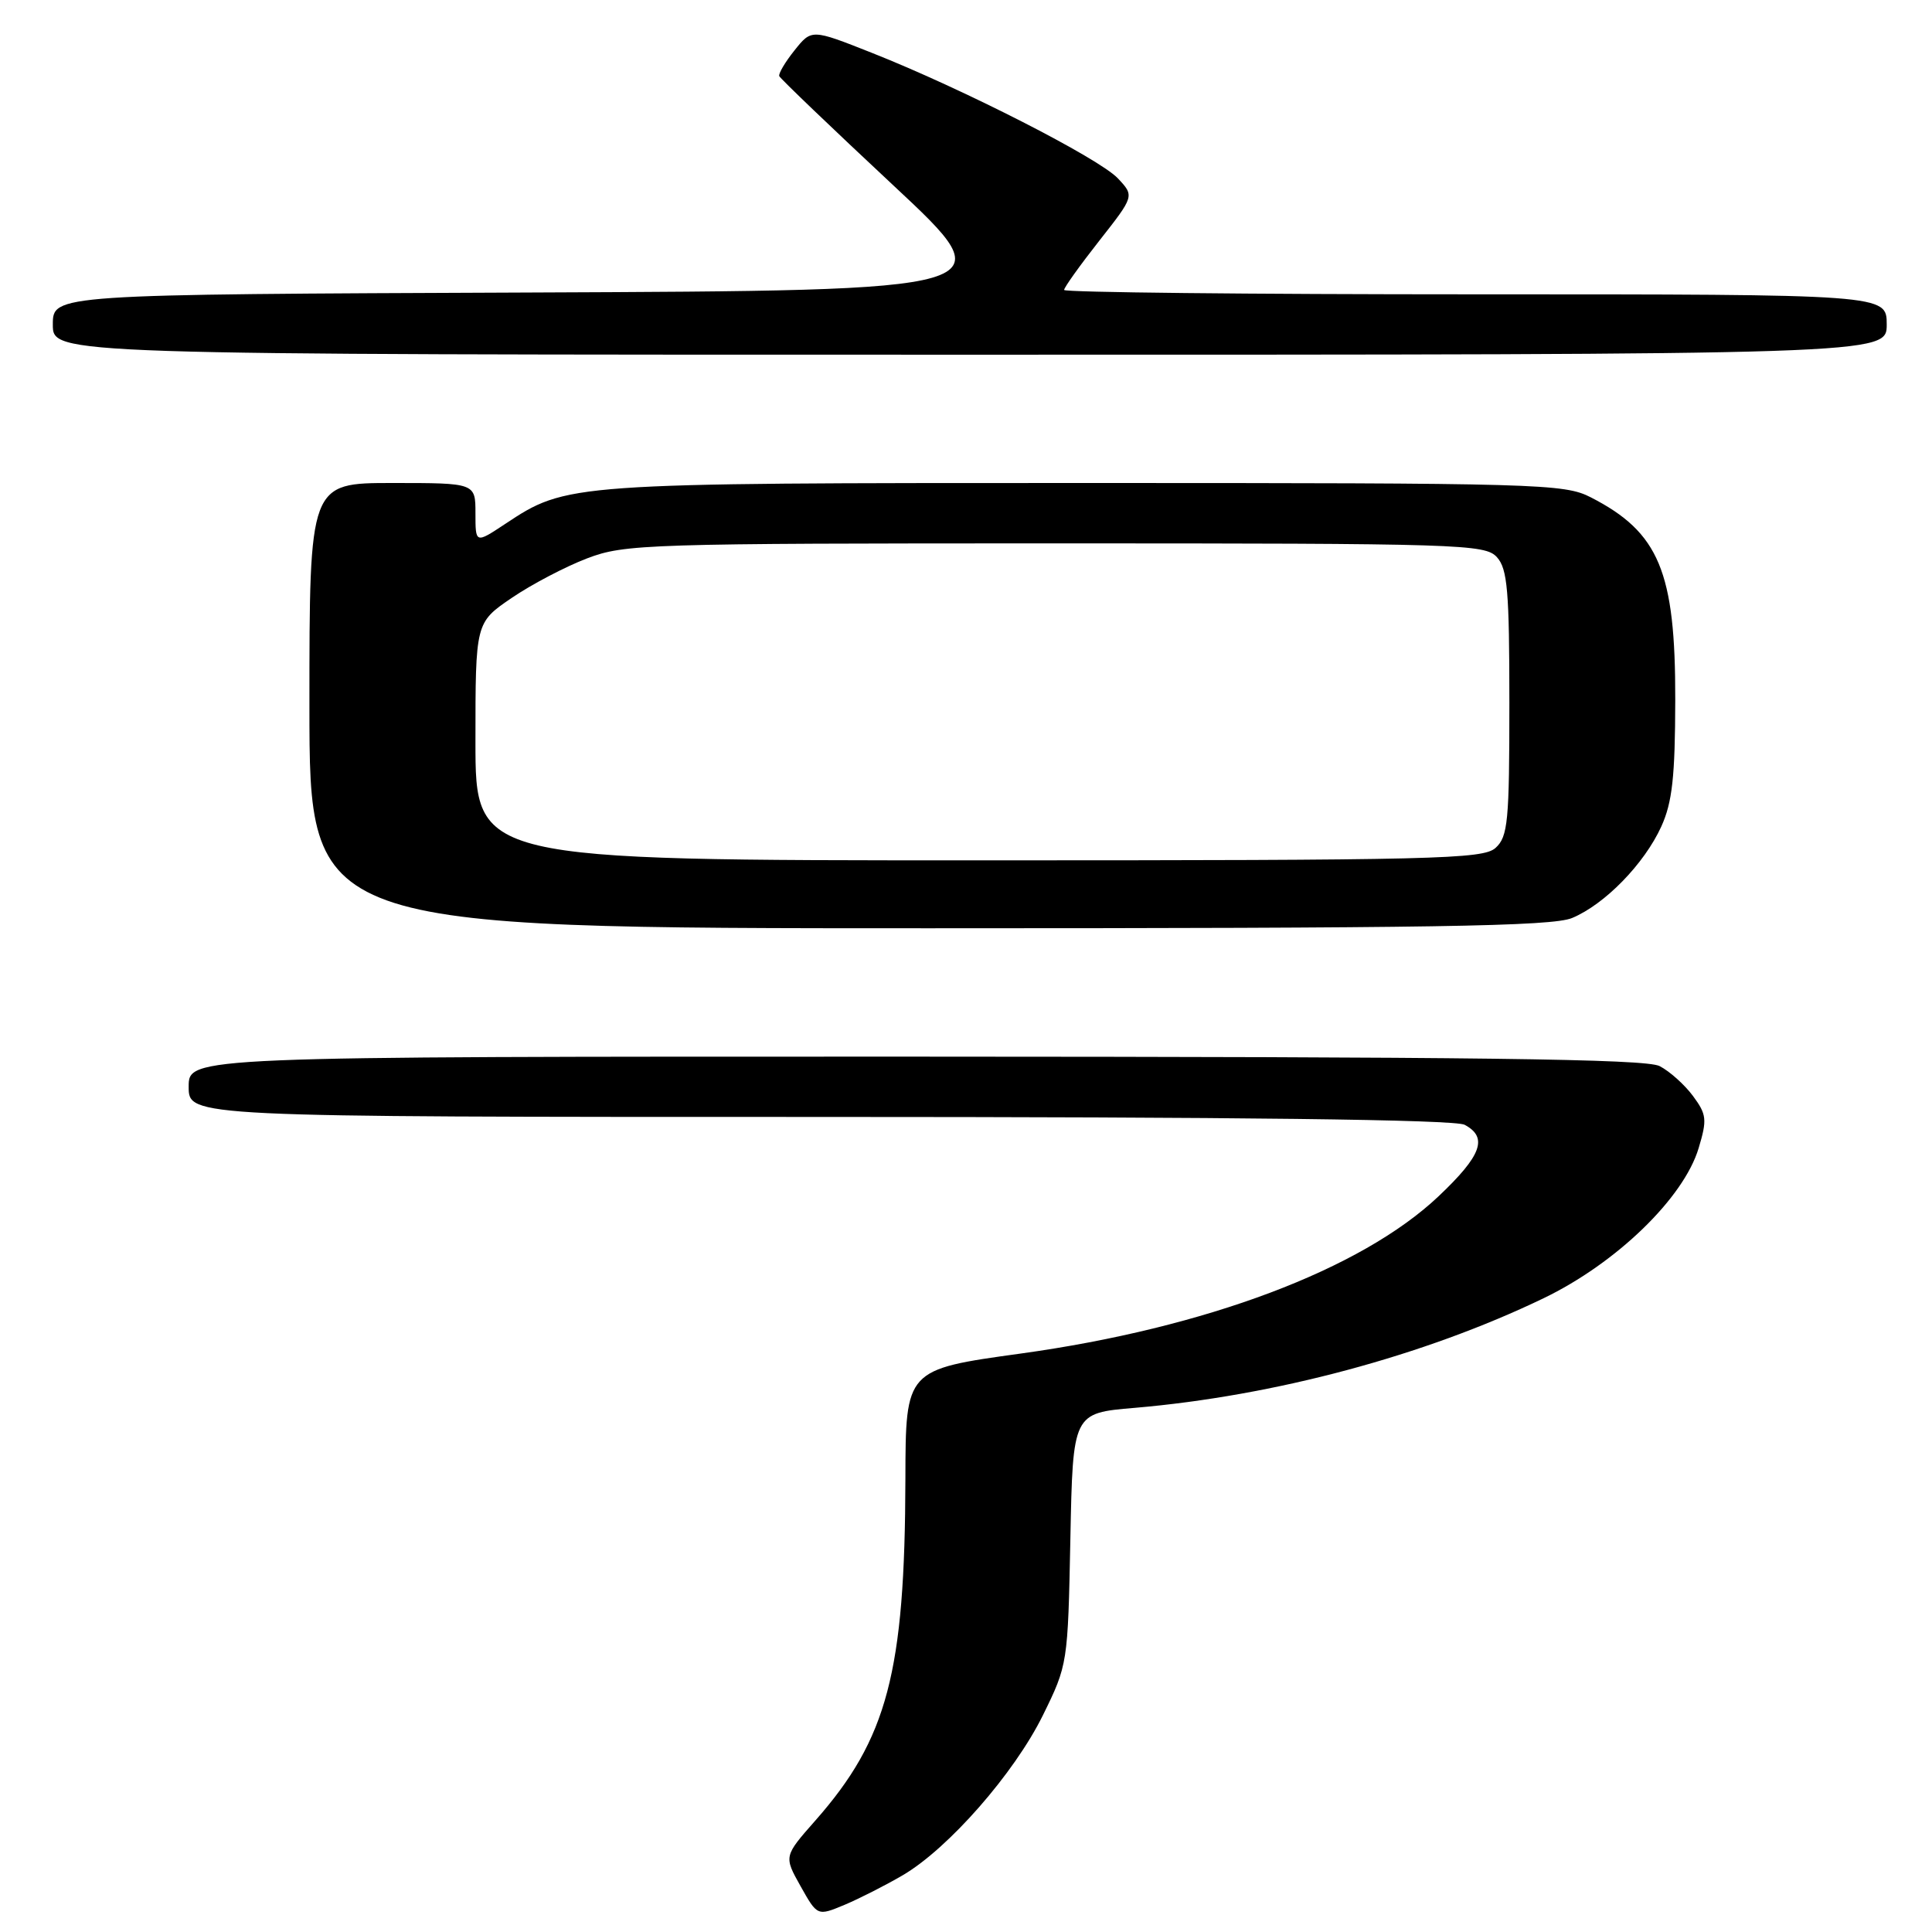 <?xml version="1.0" encoding="UTF-8" standalone="no"?>
<!DOCTYPE svg PUBLIC "-//W3C//DTD SVG 1.1//EN" "http://www.w3.org/Graphics/SVG/1.1/DTD/svg11.dtd" >
<svg xmlns="http://www.w3.org/2000/svg" xmlns:xlink="http://www.w3.org/1999/xlink" version="1.1" viewBox="0 0 256 256">
 <g >
 <path fill="currentColor"
d=" M 119.60 248.49 C 125.66 244.95 134.39 234.98 138.18 227.30 C 141.48 220.59 141.50 220.45 141.83 203.90 C 142.16 187.24 142.16 187.24 150.33 186.55 C 168.84 184.97 188.73 179.64 204.52 172.03 C 214.18 167.38 223.10 158.74 225.08 152.13 C 226.22 148.34 226.14 147.67 224.32 145.21 C 223.21 143.72 221.23 141.94 219.90 141.26 C 218.05 140.31 195.65 140.03 121.25 140.01 C 25.00 140.00 25.00 140.00 25.00 144.00 C 25.00 148.00 25.00 148.00 108.57 148.00 C 164.26 148.00 192.78 148.35 194.07 149.04 C 197.20 150.71 196.33 153.11 190.61 158.52 C 180.36 168.21 159.78 175.96 135.27 179.35 C 120.00 181.46 120.00 181.46 119.97 195.98 C 119.91 221.59 117.59 230.40 108.03 241.24 C 103.86 245.97 103.86 245.97 106.08 249.93 C 108.31 253.90 108.31 253.90 111.91 252.40 C 113.88 251.57 117.34 249.81 119.60 248.49 Z  M 208.31 121.64 C 212.65 119.83 217.88 114.46 220.13 109.52 C 221.59 106.31 221.96 102.93 221.98 92.72 C 222.01 75.74 219.84 70.54 210.79 65.90 C 207.26 64.09 204.03 64.00 143.70 64.00 C 75.13 64.00 75.13 64.00 66.90 69.45 C 63.00 72.03 63.00 72.03 63.00 68.01 C 63.00 64.00 63.00 64.00 52.00 64.00 C 41.00 64.00 41.00 64.00 41.00 93.50 C 41.00 123.00 41.00 123.00 123.03 123.00 C 189.85 123.00 205.67 122.75 208.31 121.64 Z  M 250.00 43.00 C 250.00 39.00 250.00 39.00 195.50 39.00 C 165.52 39.00 141.00 38.74 141.00 38.42 C 141.00 38.09 143.10 35.16 145.66 31.90 C 150.32 25.97 150.32 25.97 148.12 23.63 C 145.64 20.99 127.56 11.76 115.52 7.00 C 107.54 3.84 107.54 3.84 105.28 6.67 C 104.03 8.23 103.12 9.77 103.26 10.09 C 103.39 10.41 110.20 16.94 118.40 24.59 C 133.30 38.50 133.30 38.50 70.15 38.76 C 7.00 39.01 7.00 39.01 7.00 43.01 C 7.00 47.00 7.00 47.00 128.50 47.00 C 250.00 47.00 250.00 47.00 250.00 43.00 Z  M 63.00 98.25 C 63.00 82.50 63.00 82.50 67.80 79.23 C 70.44 77.43 74.95 75.07 77.81 73.98 C 82.78 72.09 85.64 72.00 139.86 72.00 C 193.65 72.00 196.78 72.10 198.35 73.83 C 199.75 75.38 200.00 78.28 200.00 93.17 C 200.00 108.87 199.81 110.86 198.17 112.35 C 196.51 113.85 190.31 114.00 129.67 114.00 C 63.00 114.00 63.00 114.00 63.00 98.25 Z "/>
</g>
</svg>